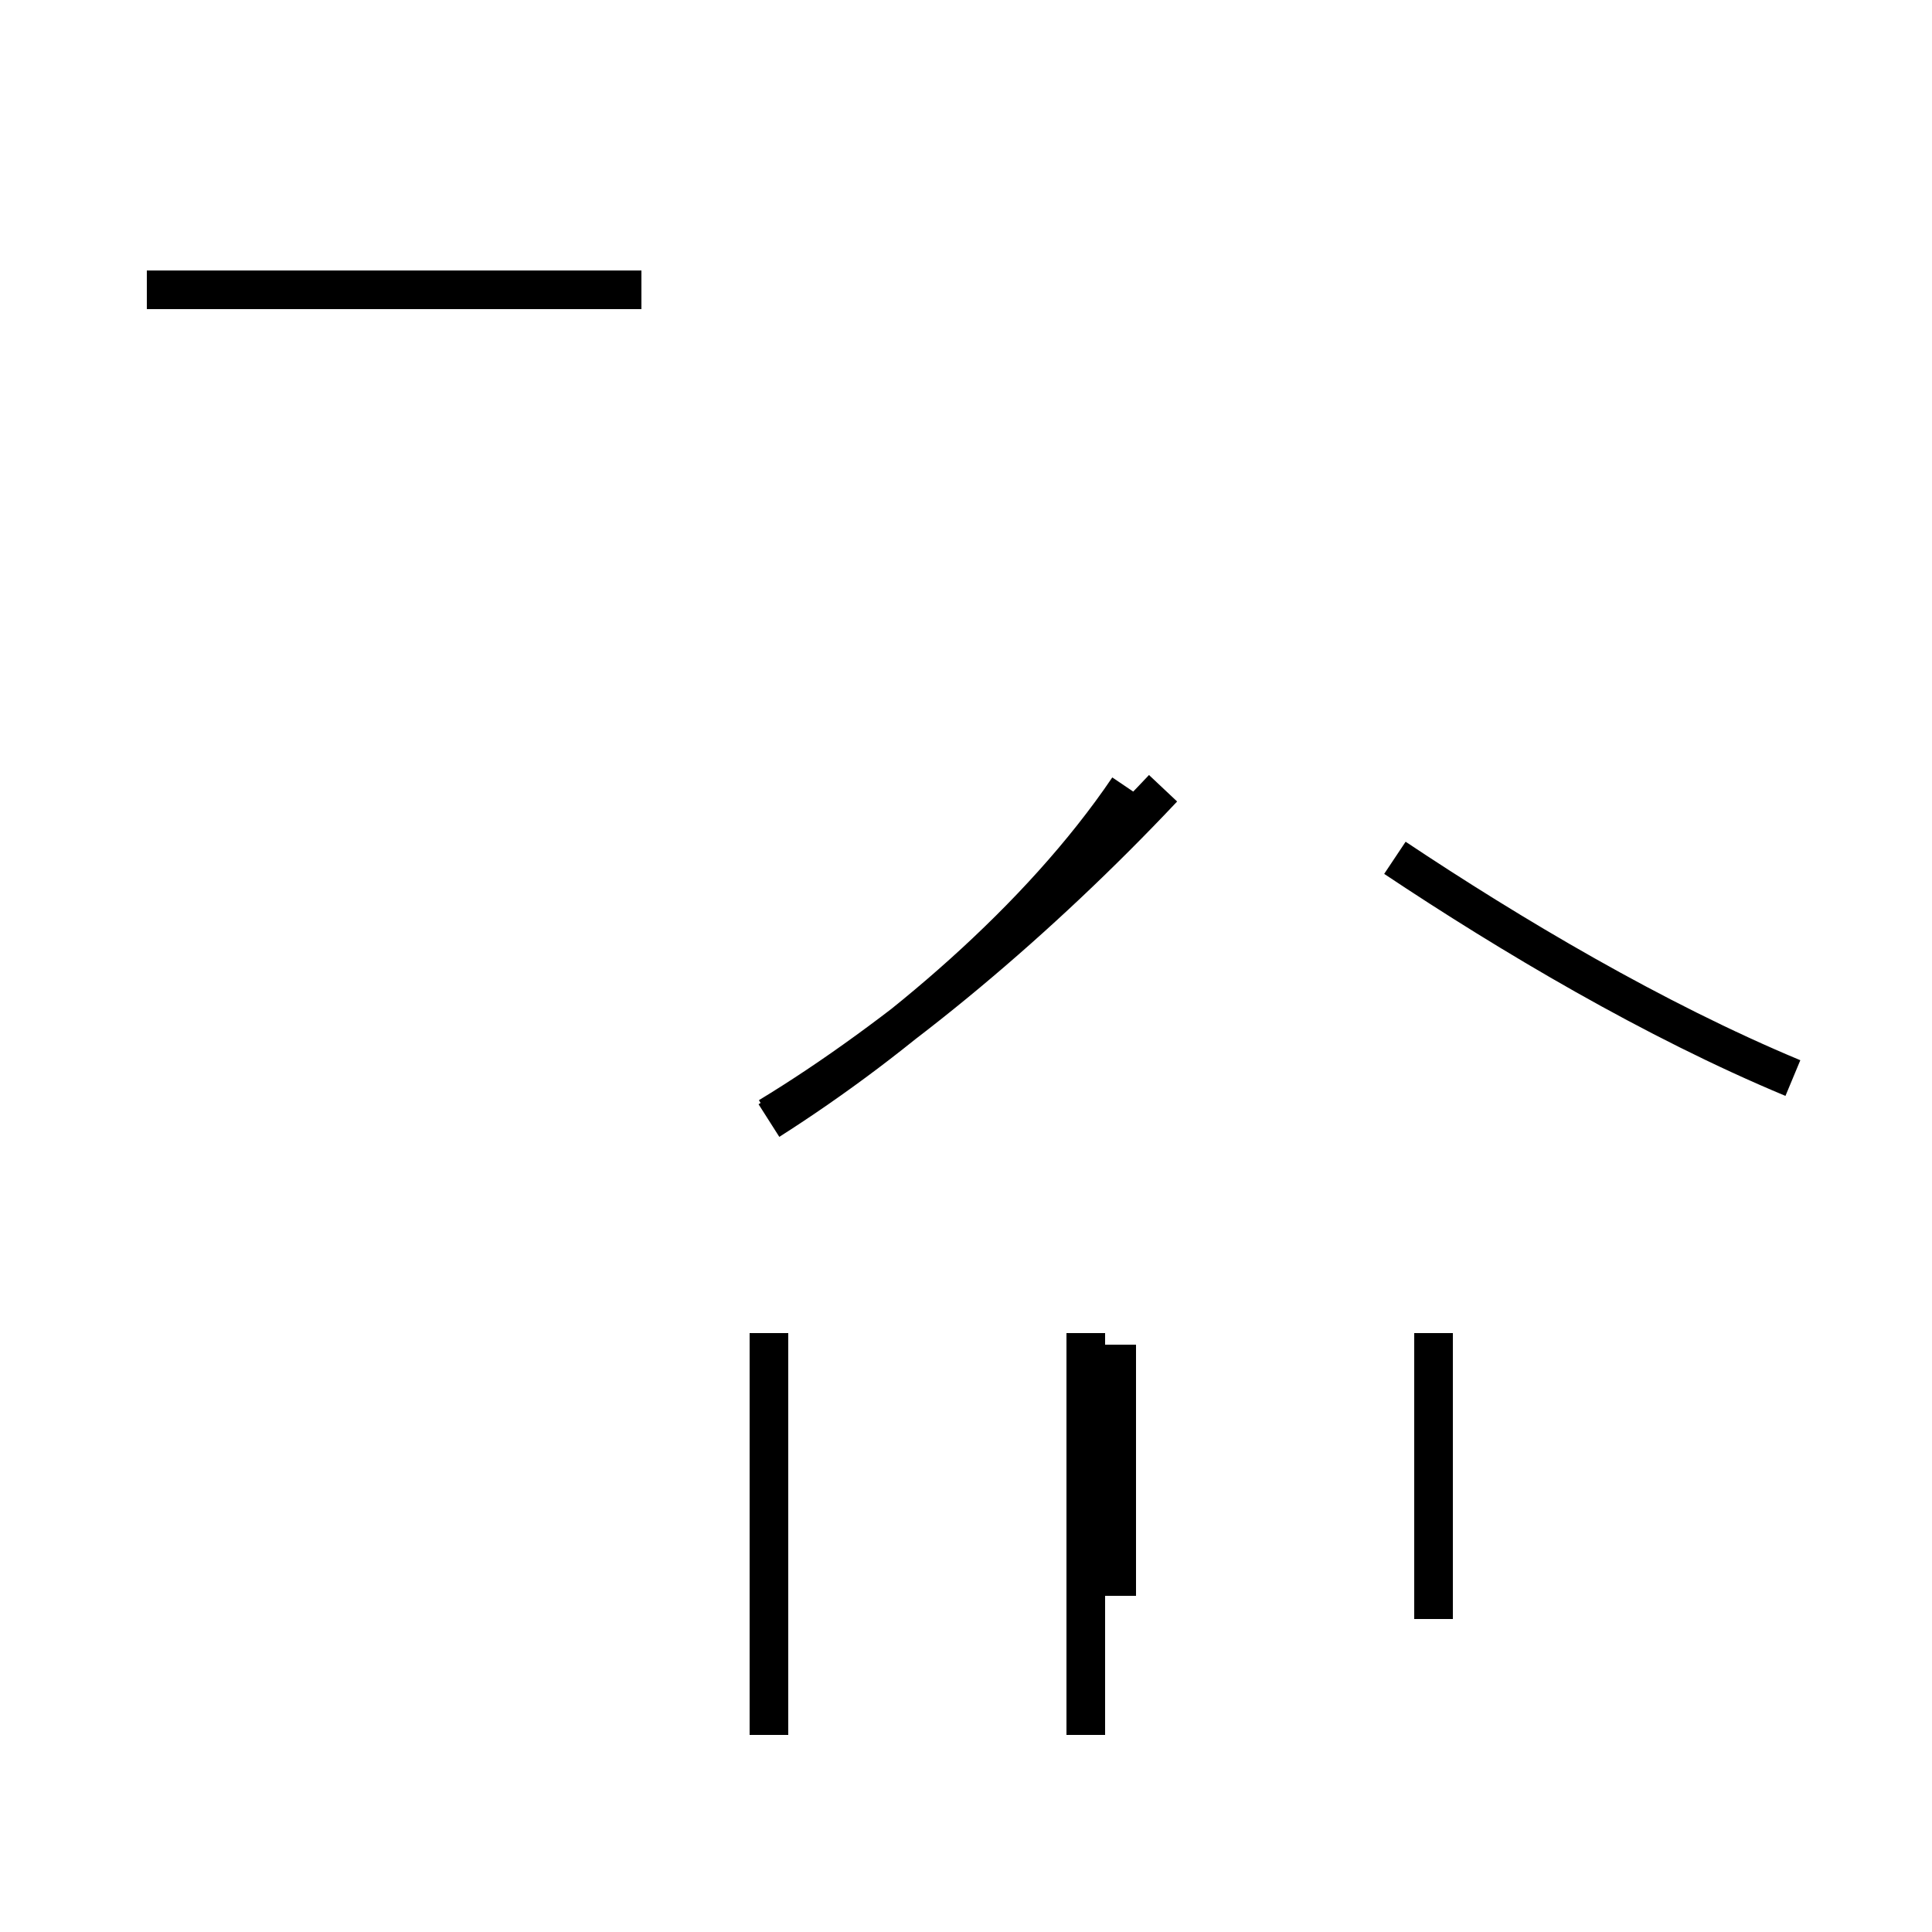 <?xml version='1.0' encoding='utf8'?>
<svg viewBox="0.0 -44.0 50.0 50.0" version="1.1" xmlns="http://www.w3.org/2000/svg">
<rect x="0.0" y="-44.0" width="50.0" height="50.0" fill="#808080" stroke="none"/>
<rect x="-1000" y="-1000" width="2000" height="2000" stroke="white" fill="white"/>
<g style="fill:none; stroke:#000000;  stroke-width:1">
<path d="M 16.6 36.5 L 3.8 36.5 M 4.5 23.3 L 4.5 23.3 M 15.9 23.3 L 15.9 23.3 M 19.9 15.1 C 23.2 17.1 26.9 20.2 30.1 23.6 M 19.9 15.0 C 23.2 17.1 26.9 20.2 29.2 23.6 M 19.9 -0.9 L 19.9 9.5 M 28.1 -0.9 L 28.1 9.5 M 37.1 2.1 L 37.1 9.5 M 28.9 2.7 L 28.9 9.2 M 46.4 16.1 C 42.8 17.6 39.1 19.8 36.1 21.8 " transform="scale(1, -1)" />
</g>
</svg>